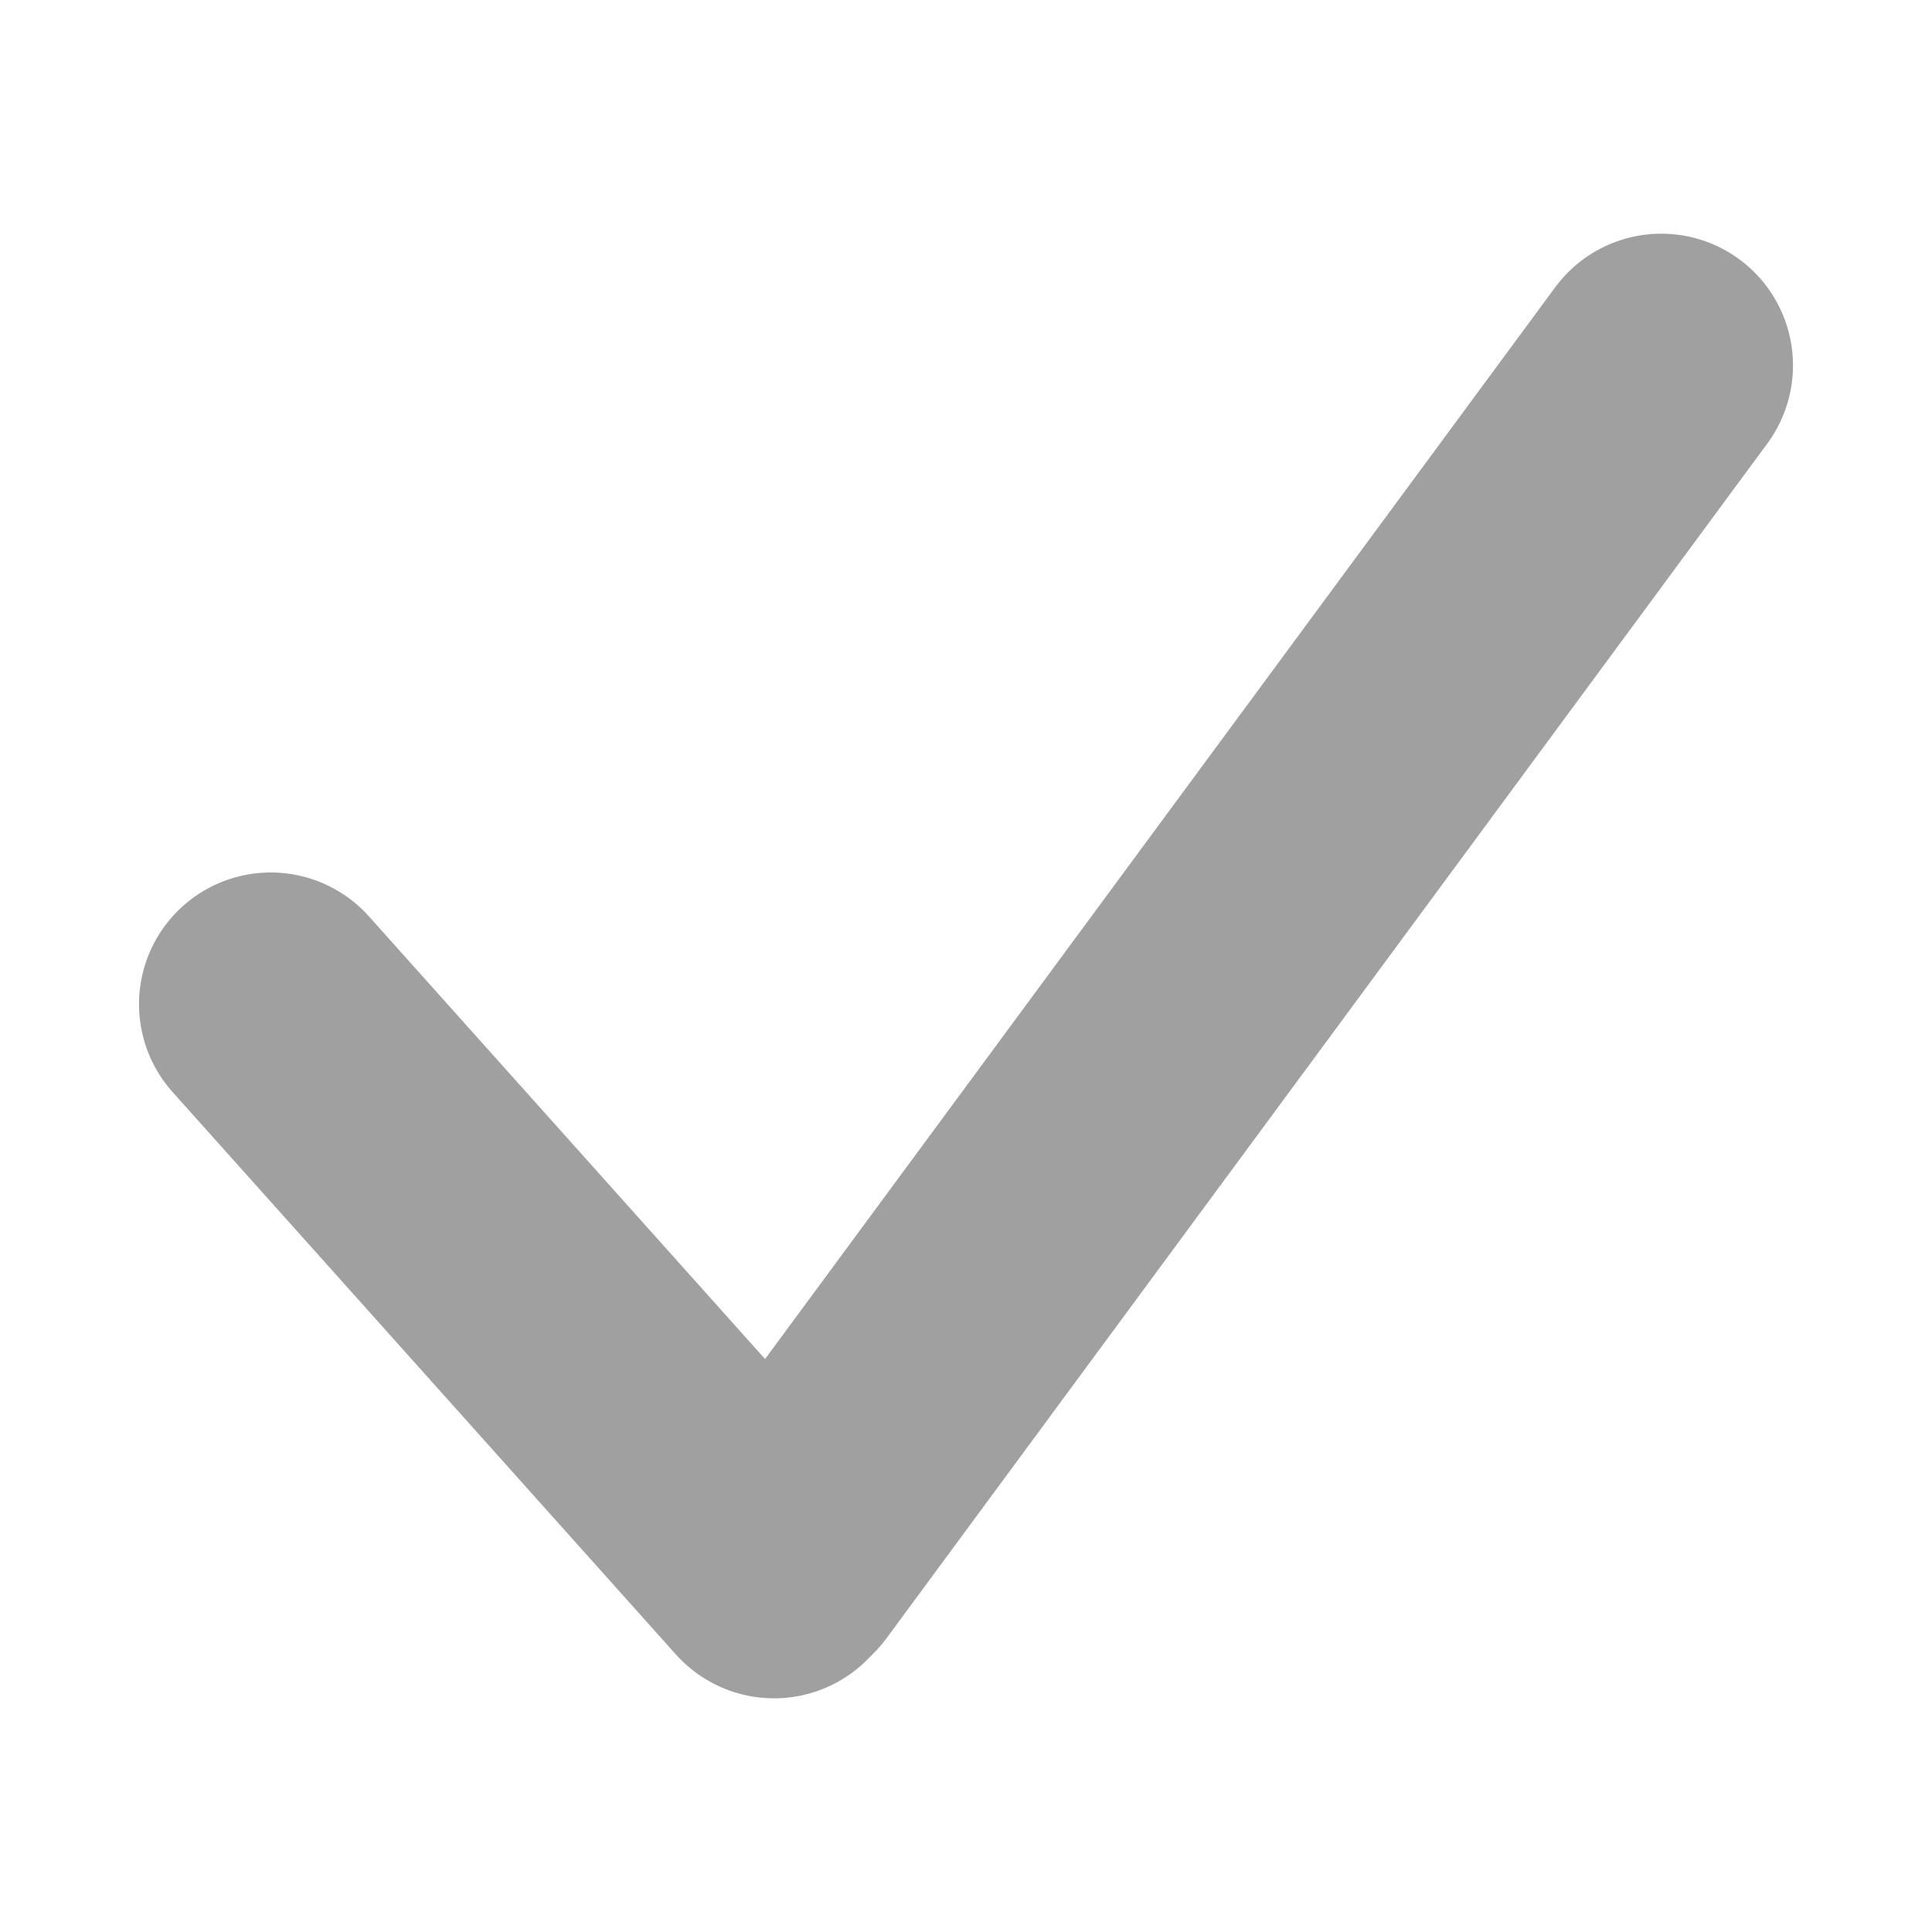 <?xml version="1.0" encoding="utf-8"?>
<!-- Generator: Adobe Illustrator 16.0.0, SVG Export Plug-In . SVG Version: 6.00 Build 0)  -->
<!DOCTYPE svg PUBLIC "-//W3C//DTD SVG 1.1//EN" "http://www.w3.org/Graphics/SVG/1.1/DTD/svg11.dtd">
<svg version="1.1" id="圖層_1" xmlns="http://www.w3.org/2000/svg" xmlns:xlink="http://www.w3.org/1999/xlink" x="0px" y="0px"
	 width="22px" height="22px" viewBox="0 0 22 22" enable-background="new 0 0 22 22" xml:space="pBk_Reserve">
<g>
	
		<line fill="none" stroke="#A0A0A0" stroke-width="3" stroke-linecap="round" stroke-linejoin="round" stroke-miterlimit="10" x1="3.083" y1="11.435" x2="8.814" y2="17.839"/>
	
		<line fill="none" stroke="#A0A0A0" stroke-width="3" stroke-linecap="round" stroke-linejoin="round" stroke-miterlimit="10" x1="8.889" y1="17.763" x2="18.917" y2="4.161"/>
</g>
</svg>
